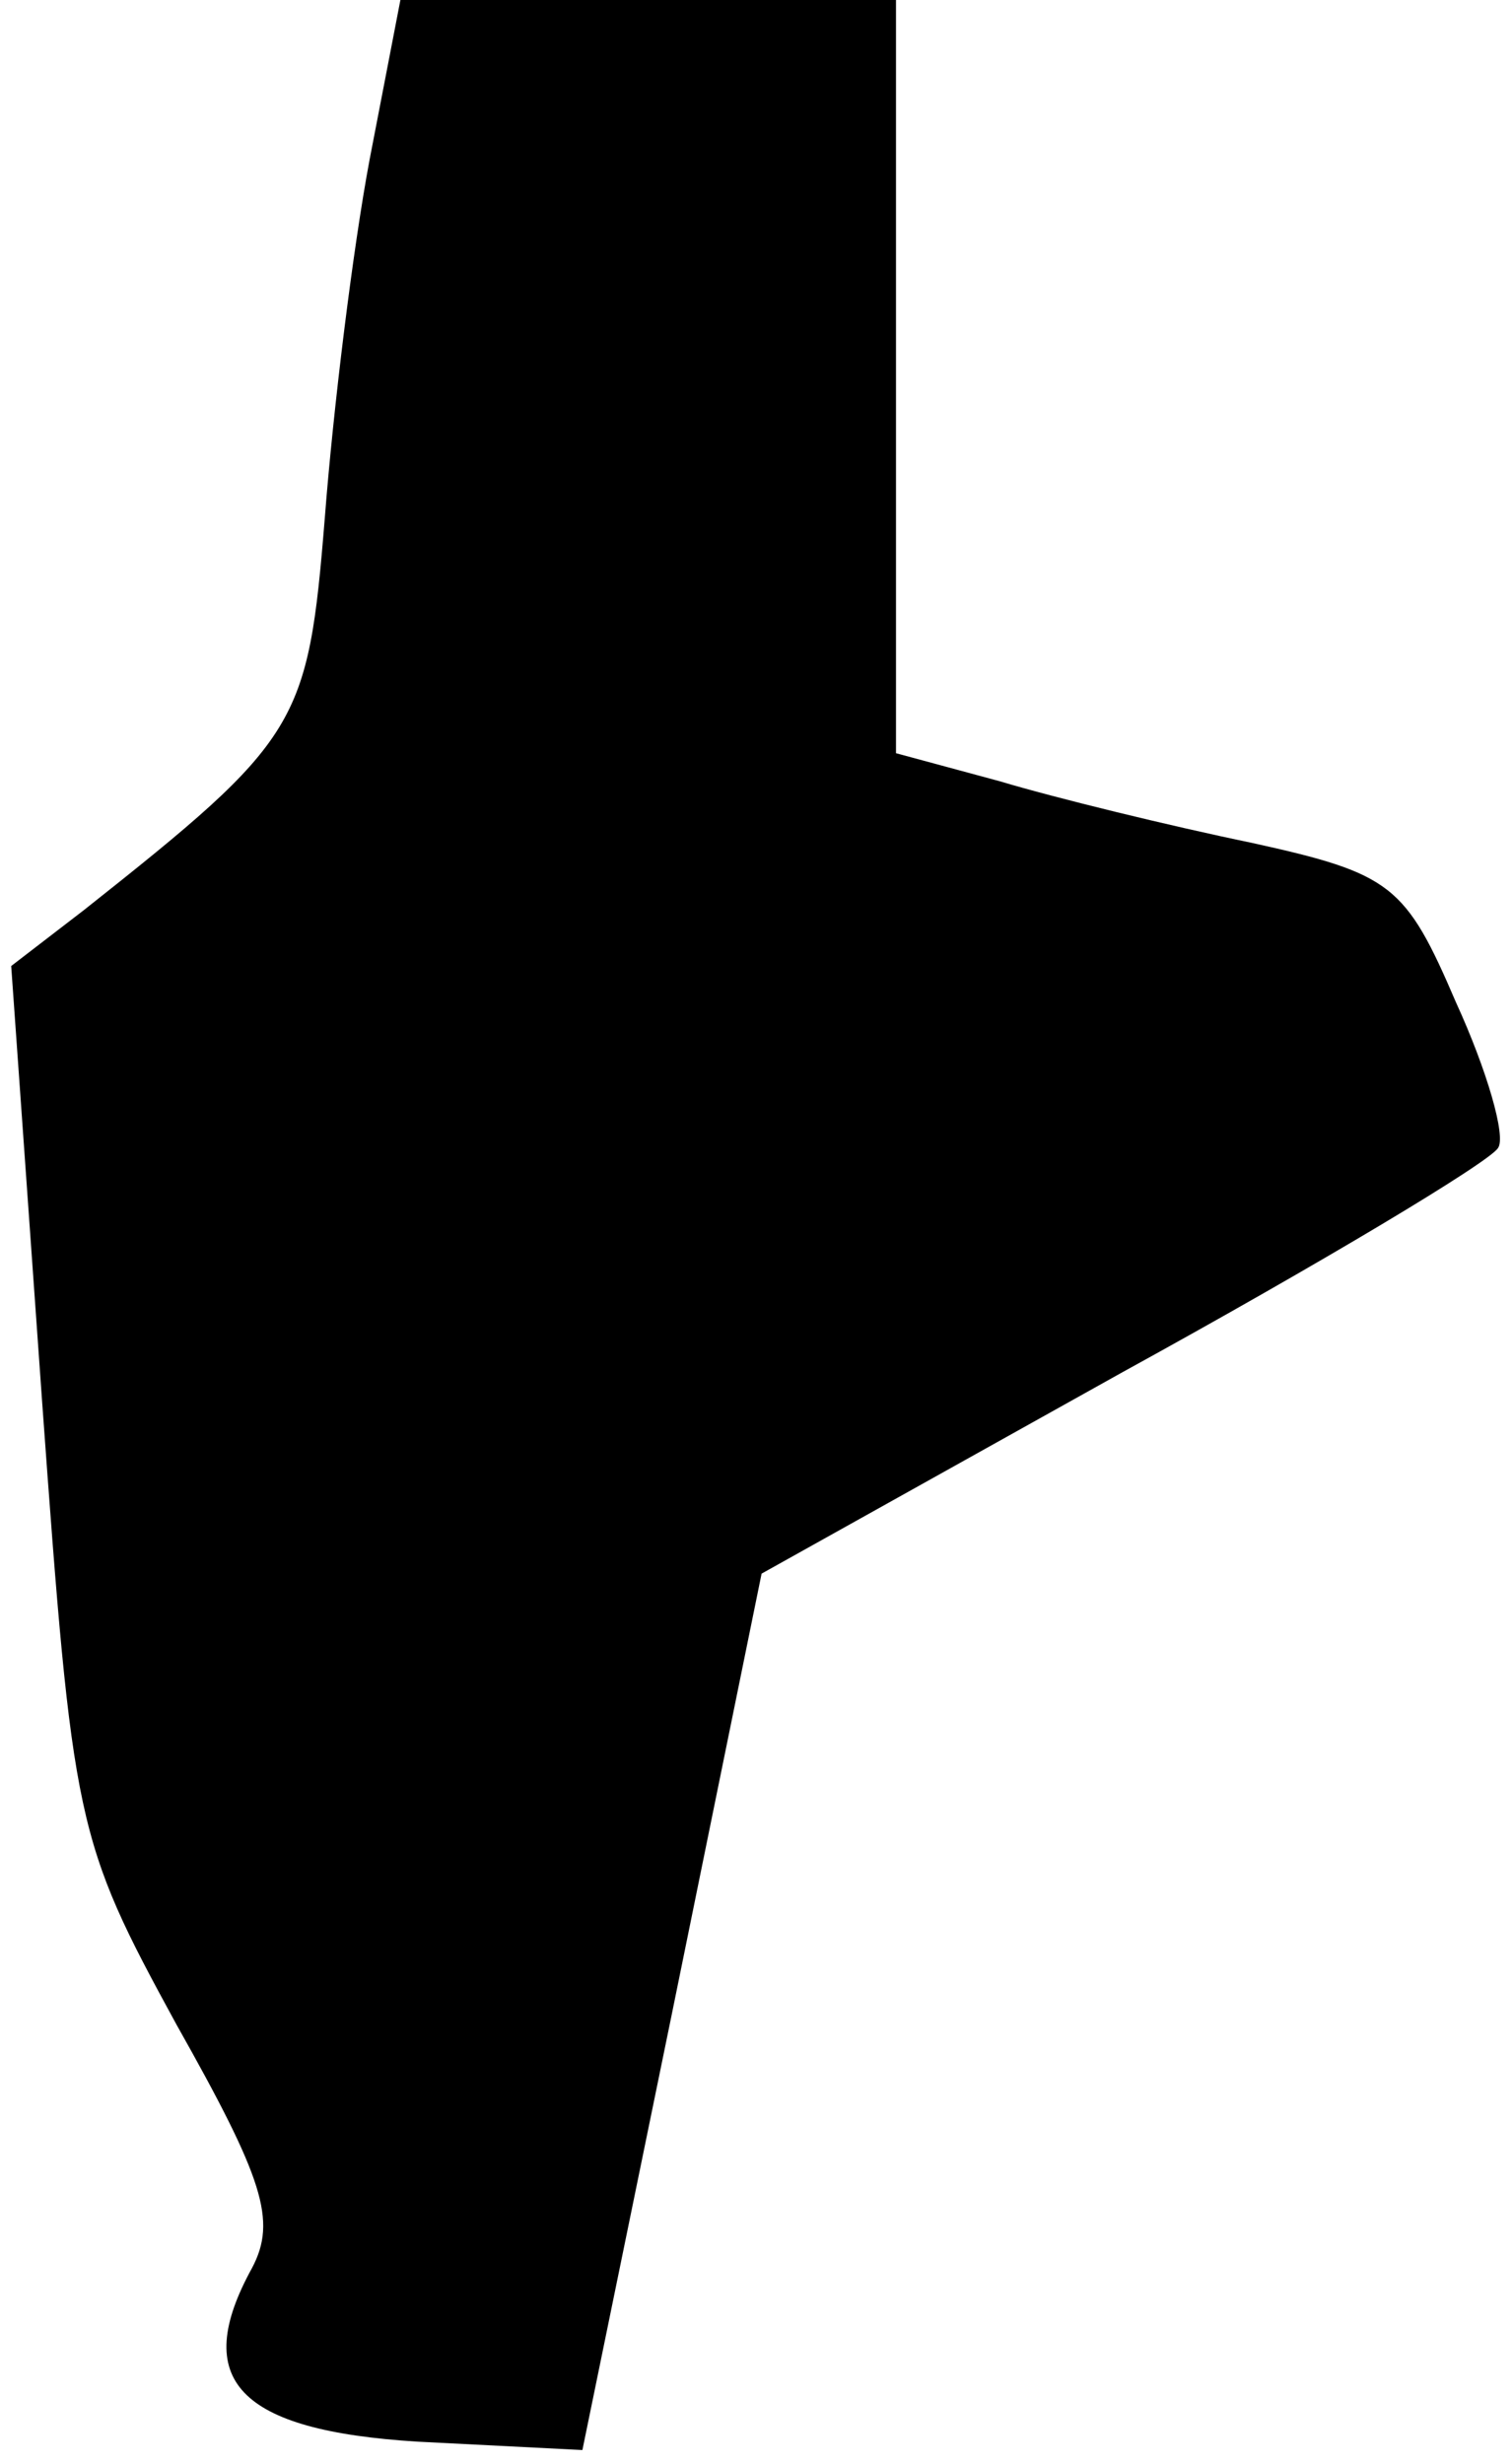 <?xml version="1.0" standalone="no"?>
<!DOCTYPE svg PUBLIC "-//W3C//DTD SVG 20010904//EN"
 "http://www.w3.org/TR/2001/REC-SVG-20010904/DTD/svg10.dtd">
<svg version="1.0" xmlns="http://www.w3.org/2000/svg"
 width="54pt" height="88pt" viewBox="0 0 54 88"
 preserveAspectRatio="xMidYMid meet">
<g transform="translate(0,88) scale(0.1,-0.1)"
fill="#000000" stroke="none">
<path fill="#000000" stroke="none" d="M132 823 c-6 -32 -13 -89 -16 -128 -6
-74 -9 -79 -86 -140 l-26 -20 11 -155 c11 -152 12 -157 48 -223 31 -55 36 -70
27 -87 -22 -40 -5 -58 59 -62 l59 -3 32 156 32 157 129 72 c71 39 131 75 134
80 3 4 -4 28 -15 52 -18 42 -23 46 -73 57 -29 6 -70 16 -90 22 l-37 10 0 134
0 135 -89 0 -88 0 -11 -57z"/>
</g>
</svg>
